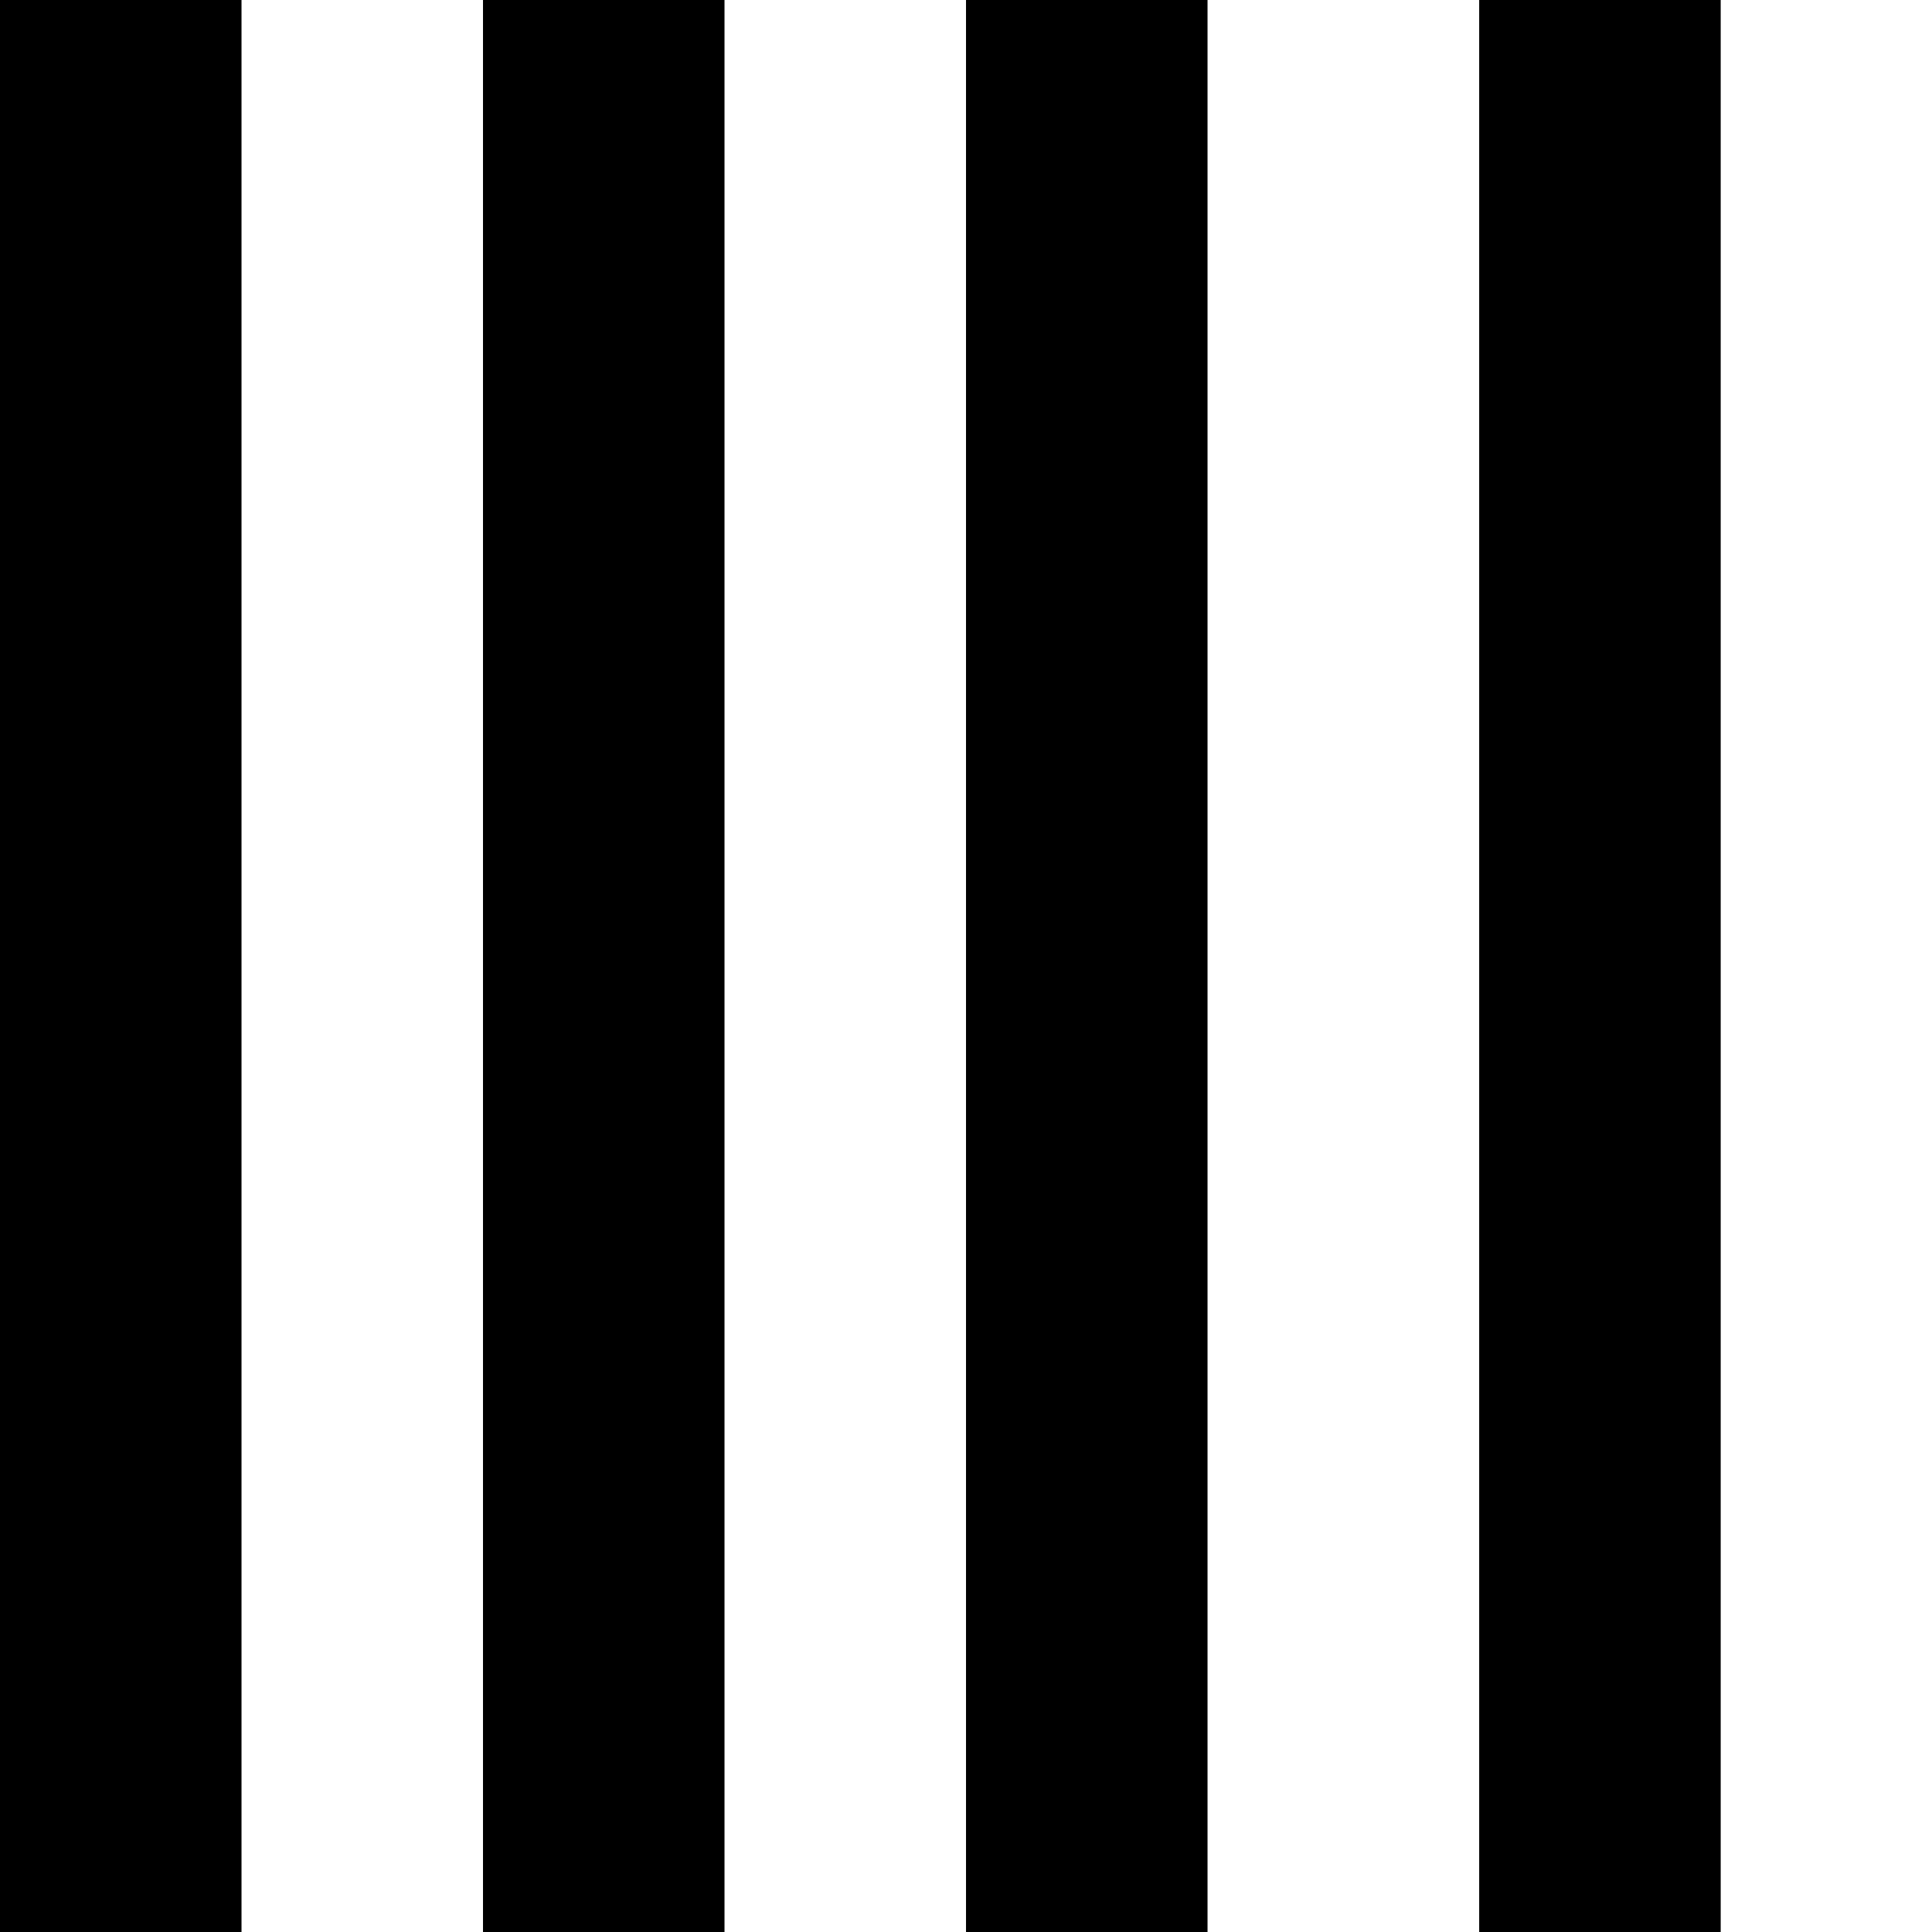 <?xml version="1.0" encoding="UTF-8" standalone="no"?>
<!-- Created with Inkscape (http://www.inkscape.org/) -->

<svg
   width="256"
   height="256"
   viewBox="0 0 67.733 67.733"
   version="1.1"
   id="svg5"
   inkscape:version="1.2.2 (b0a84865, 2022-12-01)"
   sodipodi:docname="verticalGrating.svg"
   xmlns:inkscape="http://www.inkscape.org/namespaces/inkscape"
   xmlns:sodipodi="http://sodipodi.sourceforge.net/DTD/sodipodi-0.dtd"
   xmlns="http://www.w3.org/2000/svg"
   xmlns:svg="http://www.w3.org/2000/svg">
  <sodipodi:namedview
     id="namedview7"
     pagecolor="#ffffff"
     bordercolor="#000000"
     borderopacity="0.25"
     inkscape:showpageshadow="2"
     inkscape:pageopacity="0.0"
     inkscape:pagecheckerboard="0"
     inkscape:deskcolor="#d1d1d1"
     inkscape:document-units="mm"
     showgrid="false"
     inkscape:zoom="2.3579016"
     inkscape:cx="90.970717"
     inkscape:cy="126.59561"
     inkscape:window-width="1512"
     inkscape:window-height="841"
     inkscape:window-x="0"
     inkscape:window-y="32"
     inkscape:window-maximized="1"
     inkscape:current-layer="layer1" />
  <defs
     id="defs2" />
  <g
     inkscape:label="Layer 1"
     inkscape:groupmode="layer"
     id="layer1">
    <rect
       style="fill:#000000;stroke-width:0.169;fill-opacity:1"
       id="rect234"
       width="8.467"
       height="67.888"
       x="0"
       y="0"
       ry="0" />
    <rect
       style="fill:#000000;fill-opacity:1;stroke-width:0.169"
       id="rect234-9"
       width="8.467"
       height="67.888"
       x="16.933"
       y="0"
       ry="0" />
    <rect
       style="fill:#000000;fill-opacity:1;stroke-width:0.169"
       id="rect234-9-3"
       width="8.467"
       height="67.888"
       x="33.867"
       y="0"
       ry="0" />
    <rect
       style="fill:#000000;fill-opacity:1;stroke-width:0.169"
       id="rect234-9-3-0"
       width="8.467"
       height="67.888"
       x="51.858"
       y="0"
       ry="0" />
  </g>
</svg>
